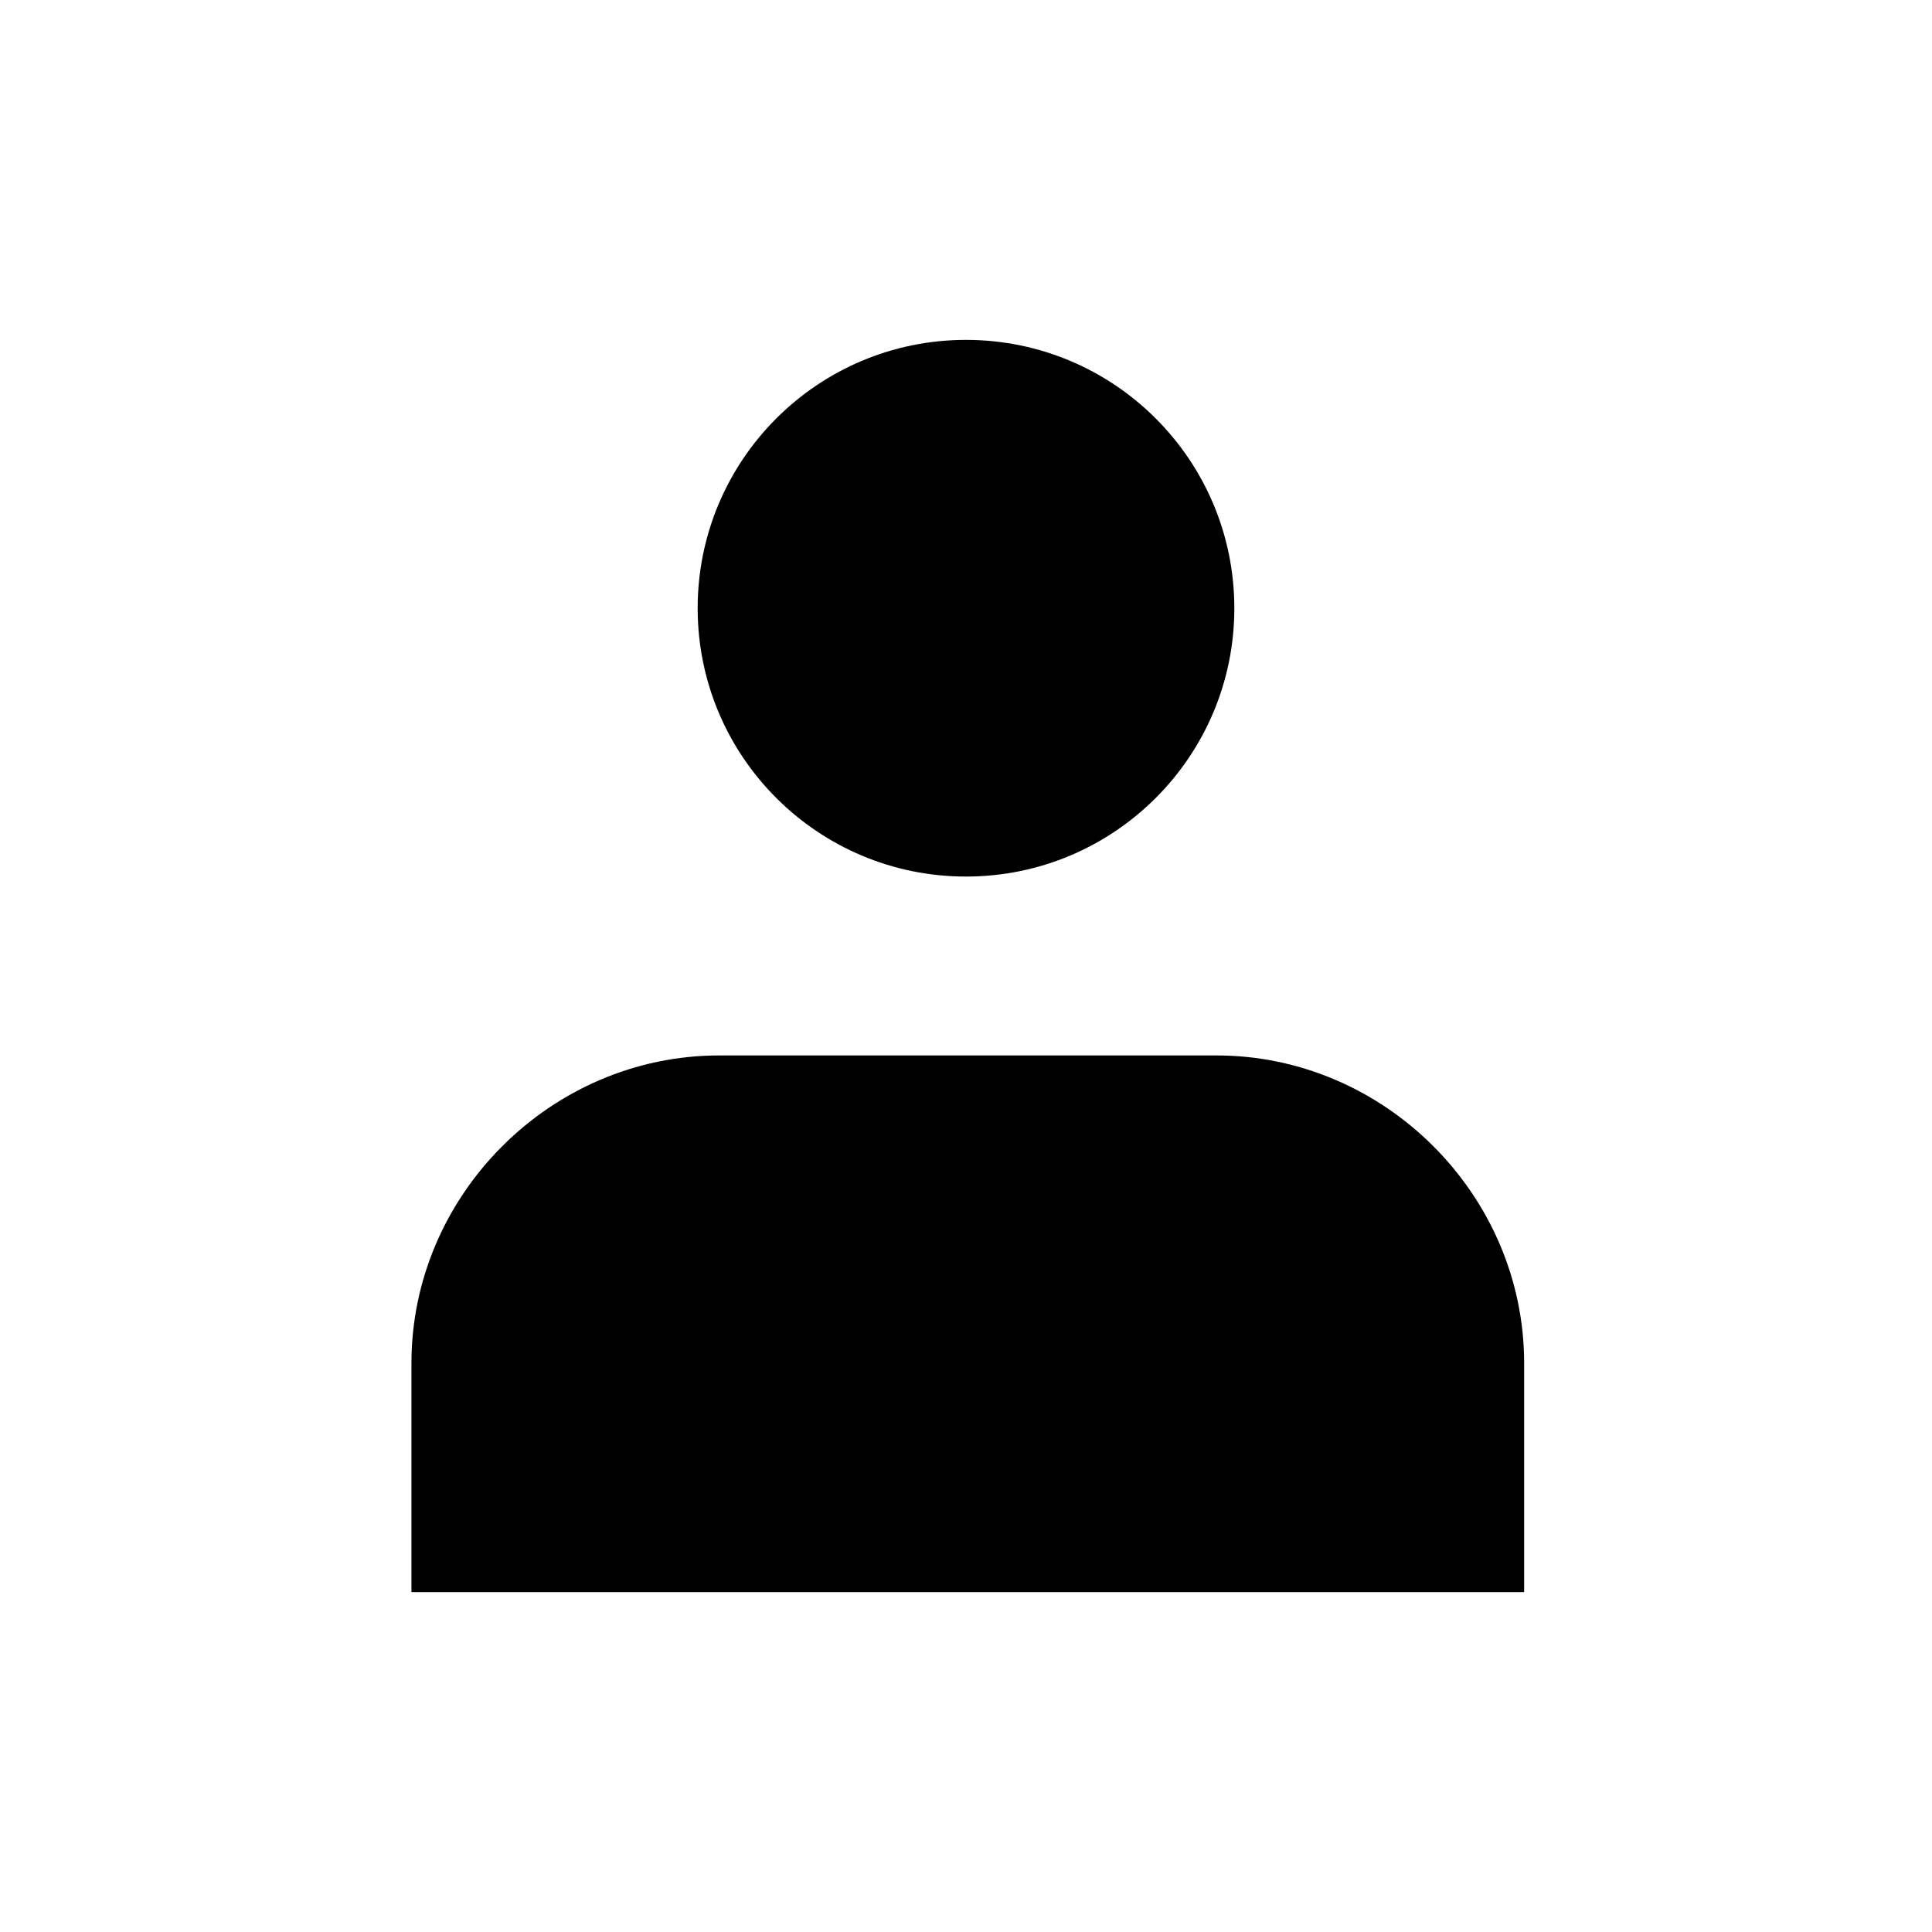 <?xml version="1.0" encoding="utf-8"?>
<svg version="1.1" id="Layer_1" xmlns="http://www.w3.org/2000/svg" xmlns:xlink="http://www.w3.org/1999/xlink" x="0px" y="0px"
	 viewBox="0 0 54 54"  xml:space="preserve">
<circle class='user-icon' cx="27" cy="17" r="7.5"/>
<path class='user-icon' d="M42.5,44.5h-31v-6.4c0-4.7,3.9-8.6,8.6-8.6h13.9c4.7,0,8.6,3.9,8.6,8.6V44.5z"/>
</svg>
